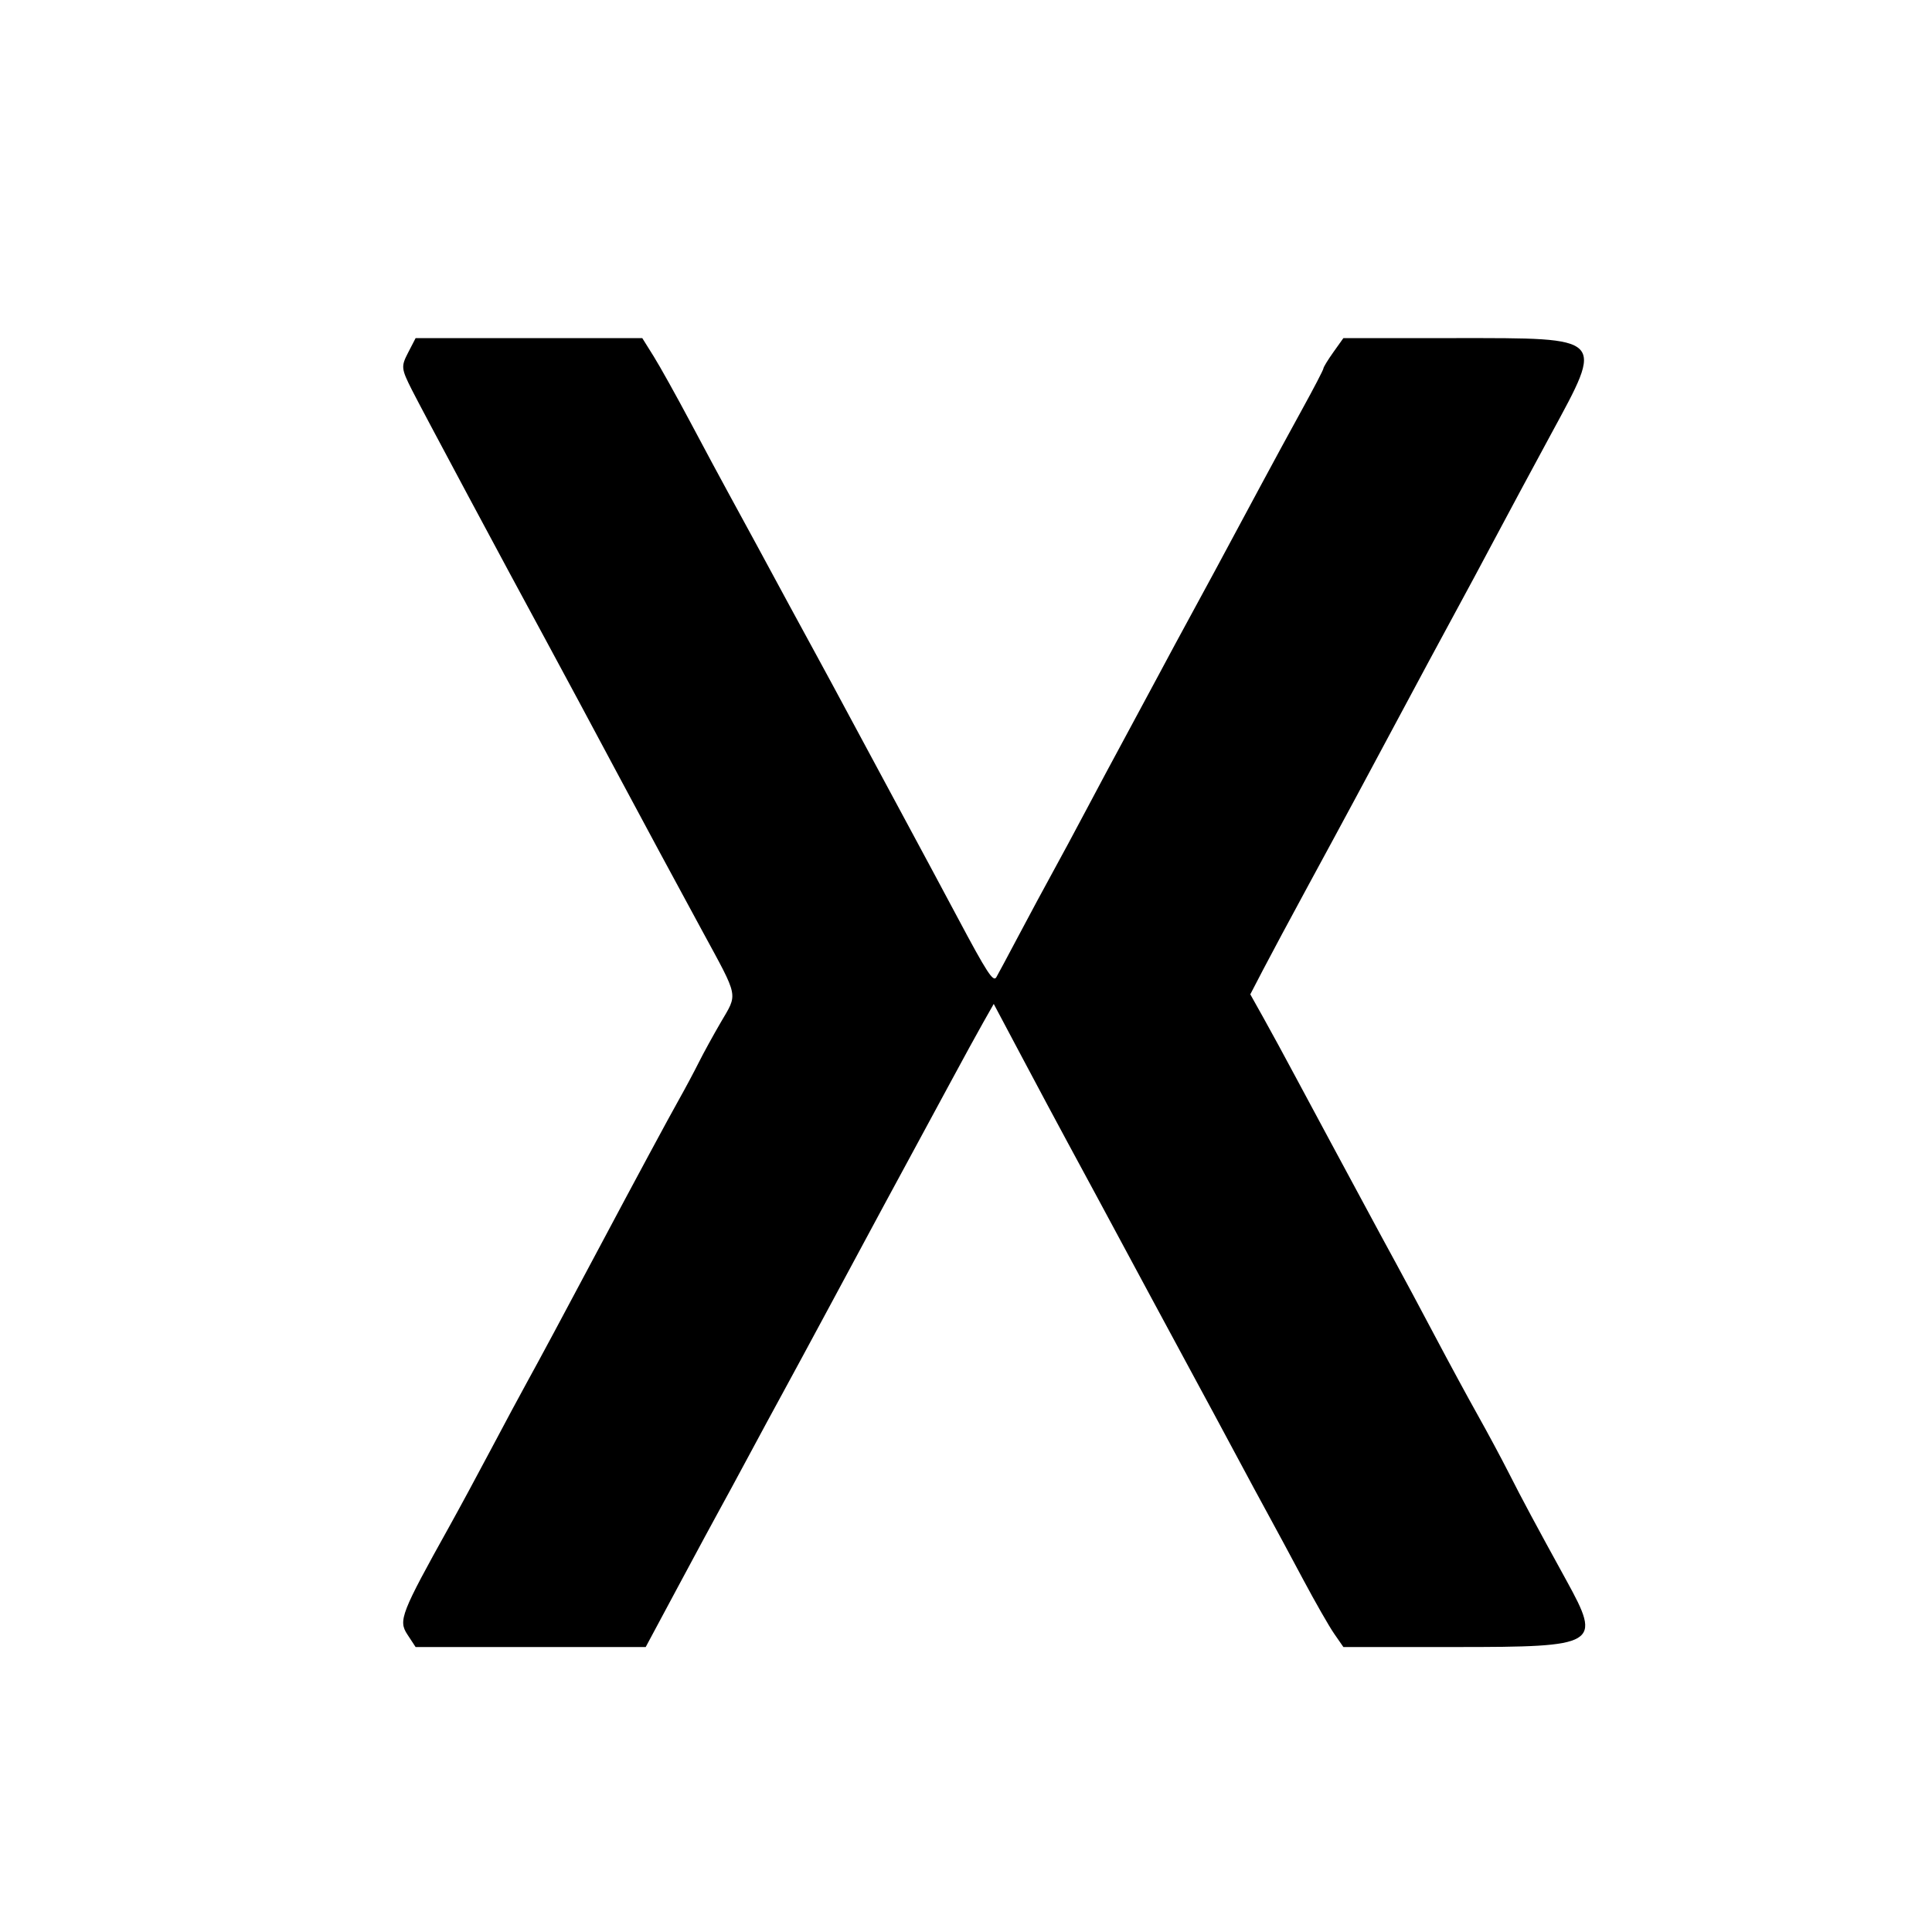 <svg id="svg" version="1.1" width="400" height="400" xmlns="http://www.w3.org/2000/svg" xmlns:xlink="http://www.w3.org/1999/xlink" style="display: block;"><g id="svgg"><path id="path0" d="M84.486 73.026 C 83.012 75.878,83.059 76.325,85.307 80.776 C 87.375 84.870,104.997 117.795,112.990 132.500 C 114.485 135.250,117.635 141.100,119.991 145.500 C 122.346 149.900,126.079 156.875,128.288 161.000 C 134.617 172.823,138.271 179.602,145.379 192.708 C 153.054 206.859,152.791 205.555,149.204 211.706 C 147.667 214.343,145.621 218.075,144.658 220.000 C 143.695 221.925,141.894 225.300,140.656 227.500 C 138.491 231.345,131.493 244.339,124.229 258.000 C 116.494 272.547,111.564 281.737,109.207 286.000 C 107.838 288.475,104.457 294.775,101.693 300.000 C 98.929 305.225,95.040 312.425,93.050 316.000 C 83.022 334.016,82.443 335.501,84.327 338.376 L 86.046 341.000 109.867 341.000 L 133.687 341.000 140.519 328.250 C 144.276 321.238,148.108 314.136,149.035 312.469 C 149.961 310.803,152.642 305.853,154.993 301.469 C 157.343 297.086,160.499 291.250,162.007 288.500 C 163.514 285.750,168.013 277.425,172.005 270.000 C 182.504 250.472,185.335 245.223,188.989 238.500 C 190.783 235.200,194.311 228.675,196.829 224.000 C 199.346 219.325,202.382 213.779,203.575 211.676 L 205.744 207.852 211.756 219.176 C 215.062 225.404,219.231 233.200,221.020 236.500 C 224.855 243.574,228.184 249.753,237.995 268.000 C 241.987 275.425,246.479 283.750,247.977 286.500 C 249.476 289.250,252.867 295.550,255.514 300.500 C 258.160 305.450,261.437 311.525,262.796 314.000 C 264.156 316.475,267.305 322.325,269.795 327.000 C 272.286 331.675,275.181 336.738,276.230 338.250 L 278.136 341.000 301.413 341.000 C 330.909 341.000,331.641 340.562,324.338 327.272 C 317.793 315.361,315.238 310.595,312.401 305.000 C 310.867 301.975,307.969 296.575,305.962 293.000 C 303.955 289.425,299.934 282.000,297.027 276.500 C 294.120 271.000,290.509 264.250,289.002 261.500 C 287.495 258.750,284.573 253.350,282.508 249.500 C 280.443 245.650,277.292 239.800,275.505 236.500 C 273.719 233.200,270.456 227.125,268.255 223.000 C 266.054 218.875,263.040 213.332,261.557 210.683 L 258.861 205.866 261.557 200.683 C 263.041 197.832,267.185 190.100,270.767 183.500 C 279.145 168.062,280.519 165.508,295.782 137.000 C 297.696 133.425,300.493 128.250,301.997 125.500 C 303.501 122.750,306.882 116.450,309.510 111.500 C 312.138 106.550,317.373 96.807,321.144 89.850 C 332.134 69.571,332.558 70.000,301.511 70.000 L 278.136 70.000 276.068 72.904 C 274.931 74.502,274.000 76.022,274.000 76.283 C 274.000 76.543,272.049 80.299,269.664 84.628 C 267.279 88.958,263.398 96.100,261.039 100.500 C 252.944 115.597,248.681 123.506,246.215 128.000 C 244.857 130.475,241.946 135.875,239.745 140.000 C 237.544 144.125,234.276 150.200,232.483 153.500 C 230.690 156.800,227.319 163.100,224.991 167.500 C 222.664 171.900,219.518 177.750,218.000 180.500 C 216.482 183.250,213.335 189.100,211.006 193.500 C 208.677 197.900,206.551 201.871,206.281 202.323 C 205.639 203.402,204.354 201.424,198.272 190.000 C 195.490 184.775,190.542 175.550,187.276 169.500 C 184.010 163.450,179.169 154.450,176.517 149.500 C 173.865 144.550,170.585 138.475,169.228 136.000 C 167.871 133.525,165.239 128.688,163.380 125.250 C 161.521 121.813,158.479 116.188,156.620 112.750 C 154.761 109.313,152.127 104.475,150.768 102.000 C 149.408 99.525,145.904 93.000,142.981 87.500 C 140.057 82.000,136.610 75.813,135.320 73.750 L 132.975 70.000 109.513 70.000 L 86.051 70.000 84.486 73.026 " stroke="none" fill="#000000" fill-rule="evenodd"></path></g></svg>